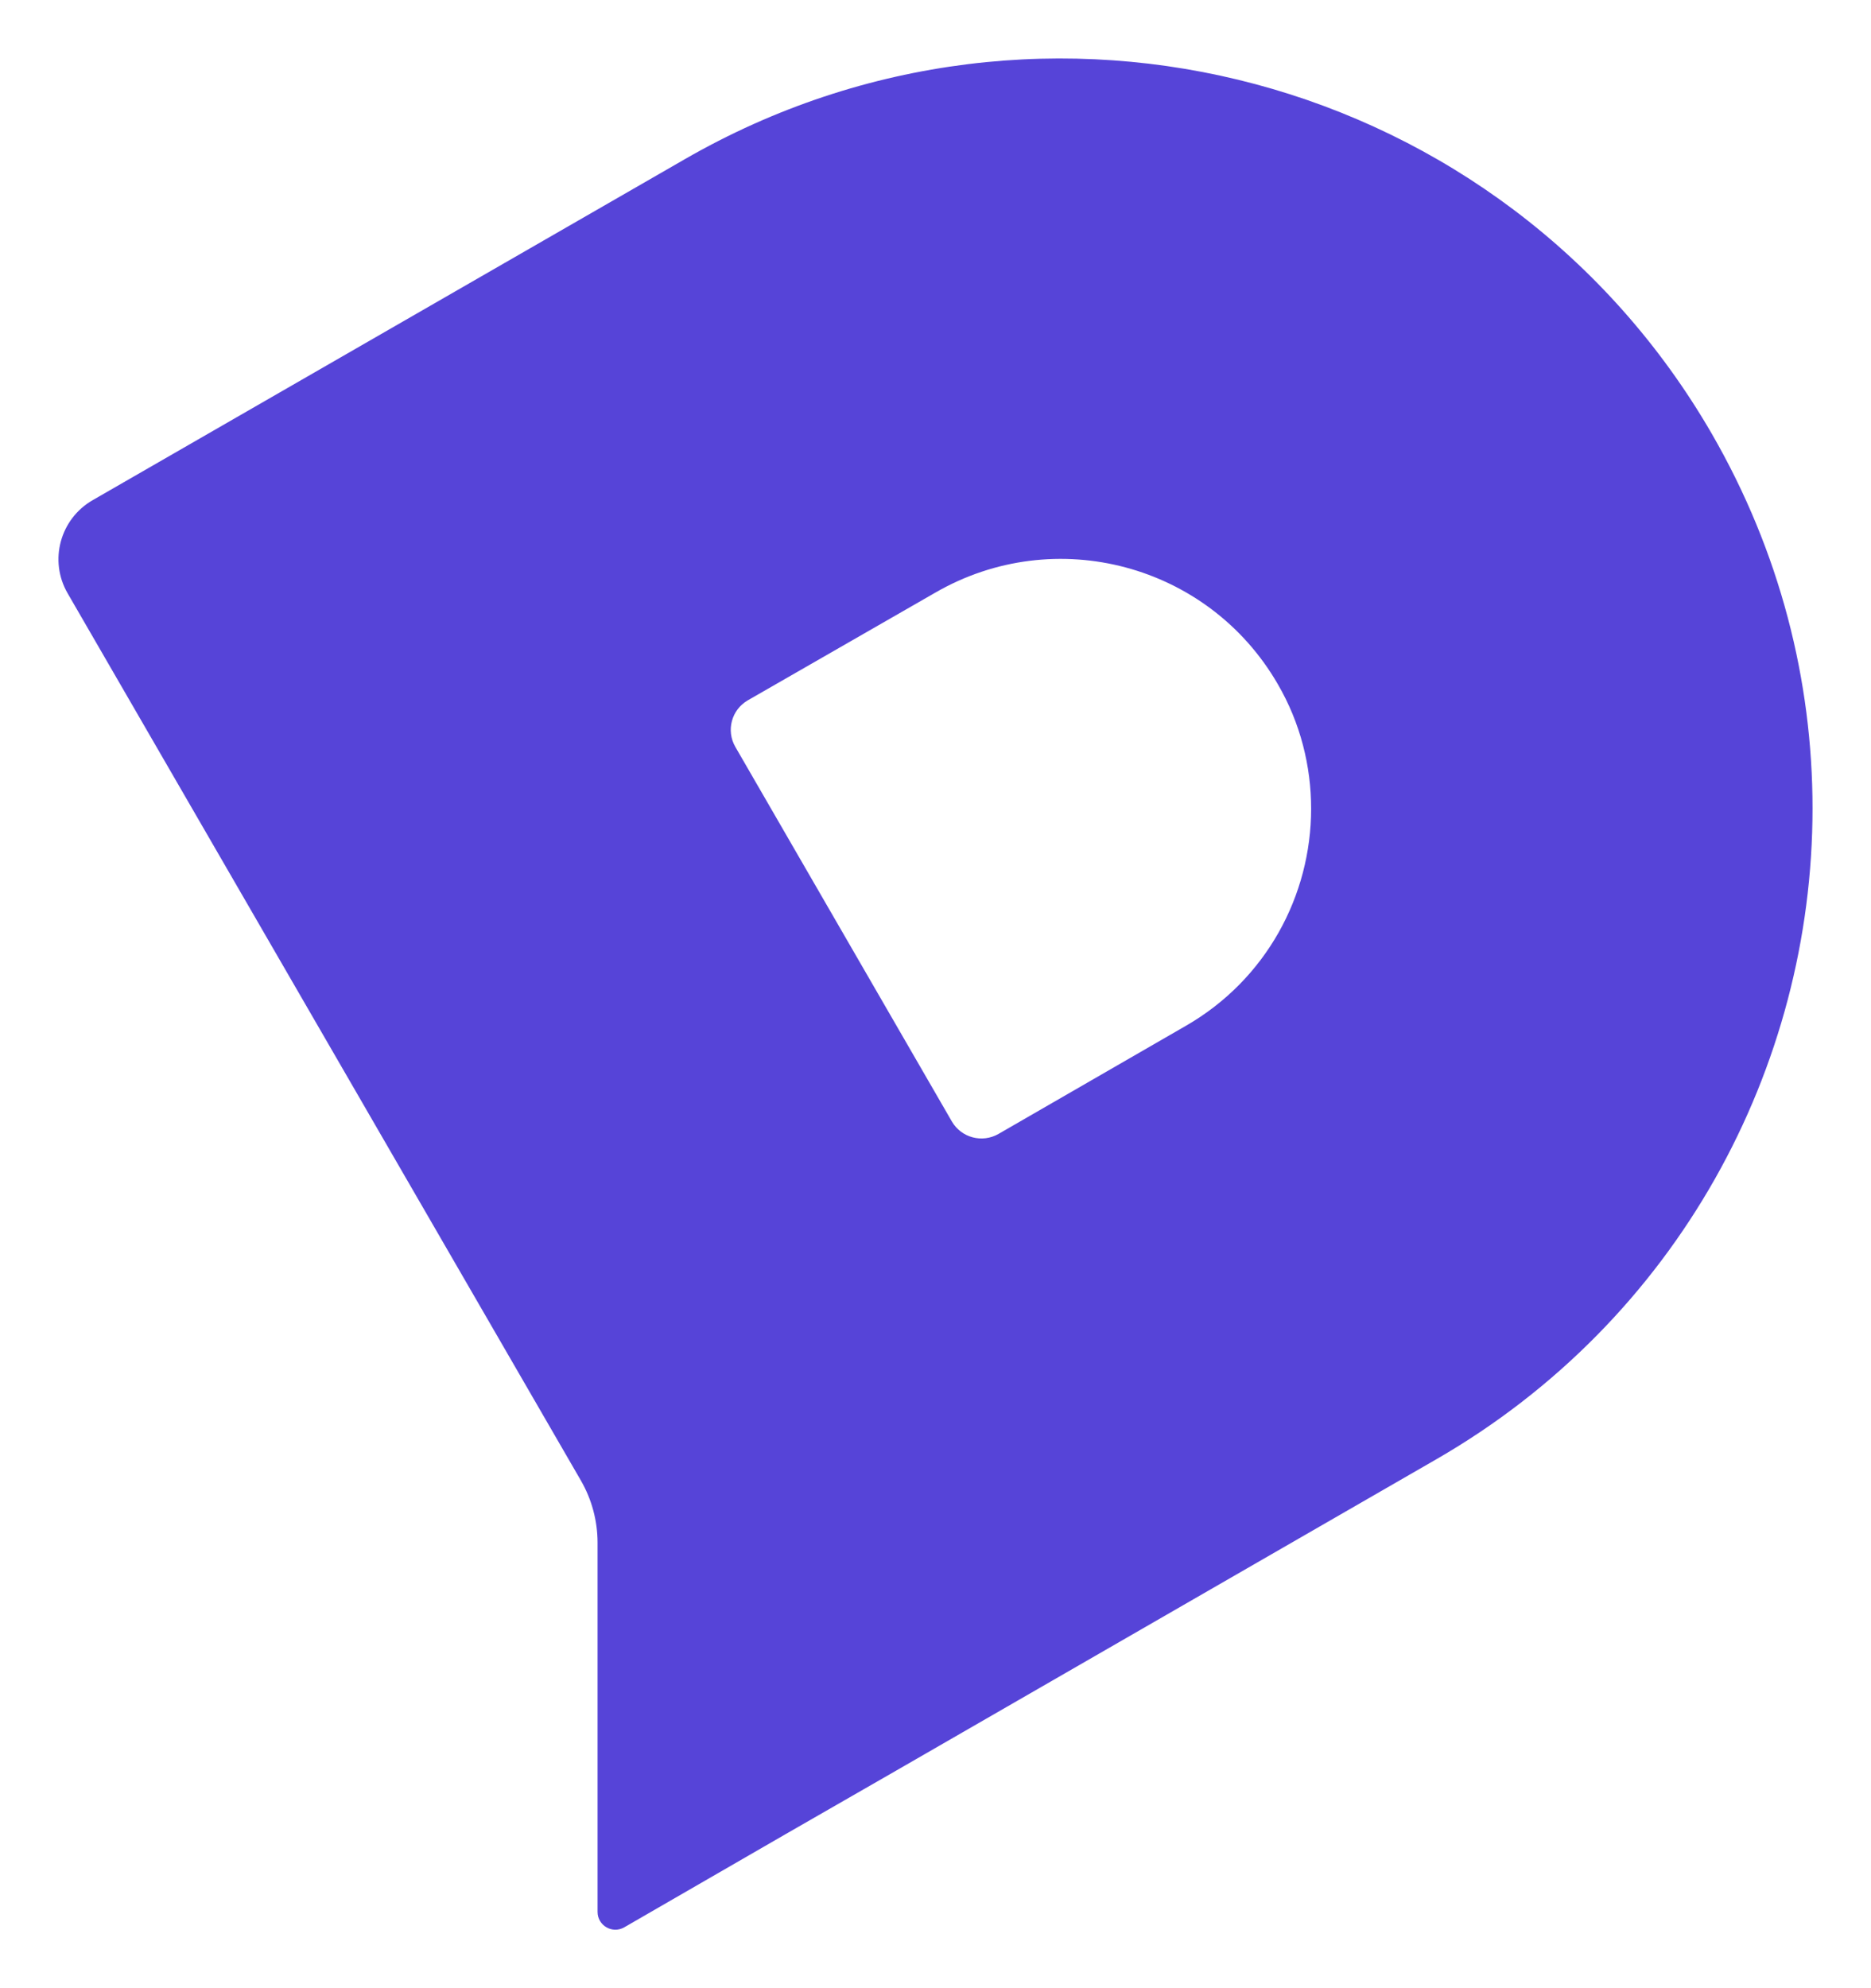 <svg width="96" height="102" viewBox="0 0 96 102" fill="none" xmlns="http://www.w3.org/2000/svg">
<path fill-rule="evenodd" clip-rule="evenodd" d="M60.842 52.63L51.234 58.173C50.394 58.656 49.323 58.369 48.838 57.533L37.73 38.318C37.246 37.48 37.533 36.41 38.373 35.927L47.997 30.4C54.15 26.849 61.998 28.948 65.556 35.087C66.73 37.099 67.273 39.32 67.273 41.489C67.273 45.931 64.978 50.252 60.842 52.63ZM87.829 22.249C77.174 3.832 53.587 -2.465 35.134 8.169L4.755 25.66C3.078 26.625 2.501 28.766 3.47 30.438L29.802 75.95C30.364 76.923 30.66 78.025 30.66 79.144V98.085C30.66 98.79 31.423 99.229 32.034 98.875L40.304 94.1L45.966 90.847L73.704 74.861C86.076 67.725 93 54.78 93 41.471C93 34.93 91.334 28.319 87.829 22.249Z" fill="#5644D8"/>
<mask id="mask0_509_12979" style="mask-type:alpha" maskUnits="userSpaceOnUse" x="3" y="3" width="90" height="96">
<path fill-rule="evenodd" clip-rule="evenodd" d="M60.842 52.63L51.234 58.173C50.394 58.656 49.323 58.369 48.838 57.533L37.73 38.318C37.246 37.48 37.533 36.41 38.373 35.927L47.997 30.4C54.15 26.849 61.998 28.948 65.556 35.087C66.73 37.099 67.273 39.32 67.273 41.489C67.273 45.931 64.978 50.252 60.842 52.63ZM87.829 22.249C77.174 3.832 53.587 -2.465 35.134 8.169L4.755 25.66C3.078 26.625 2.501 28.766 3.47 30.438L29.802 75.95C30.364 76.923 30.66 78.025 30.66 79.144V98.085C30.66 98.79 31.423 99.229 32.034 98.875L40.304 94.1L45.966 90.847L73.704 74.861C86.076 67.725 93 54.78 93 41.471C93 34.93 91.334 28.319 87.829 22.249Z" fill="white"/>
</mask>
<g mask="url(#mask0_509_12979)">
</g>
</svg>
